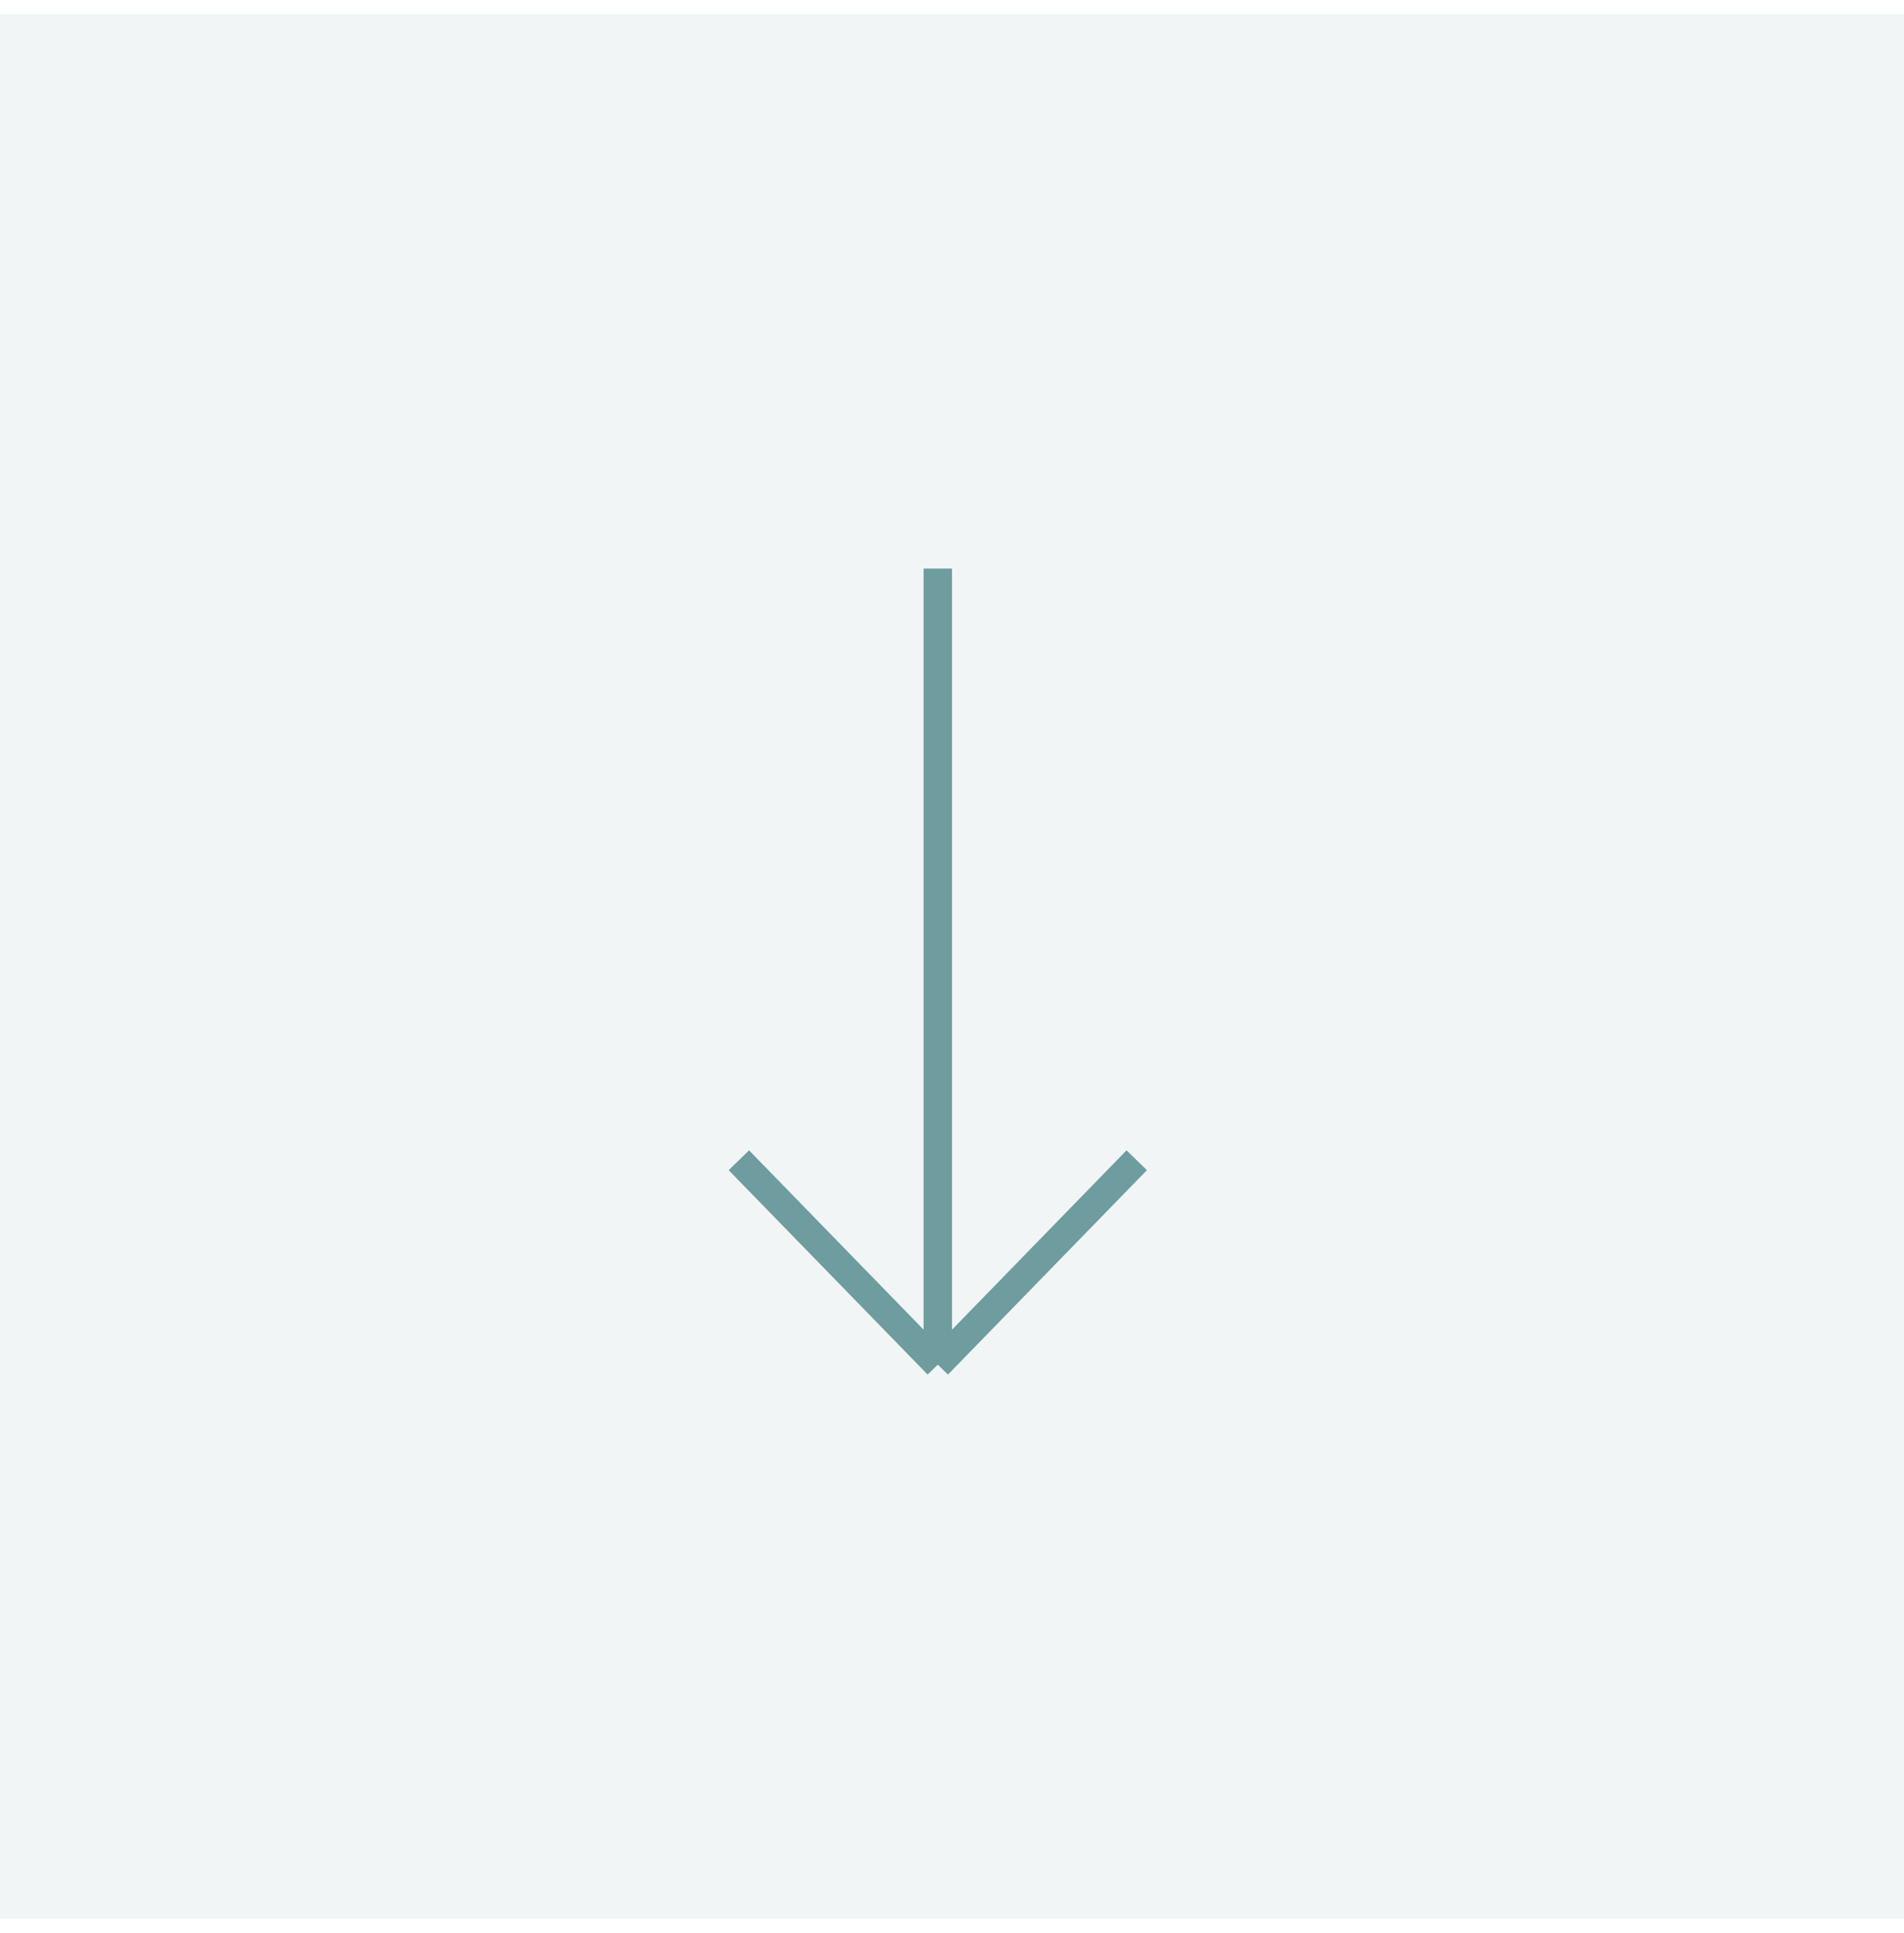 <svg xmlns="http://www.w3.org/2000/svg" width="67" height="68" viewBox="0 0 67 68" fill="none">
  <rect width="67" height="67" transform="translate(0 0.5)" fill="#6E9C9F" fill-opacity="0.1"/>
  <path d="M33 20V48M33 48L26 40.811M33 48L40 40.811" stroke="#6E9C9F"/>
</svg>